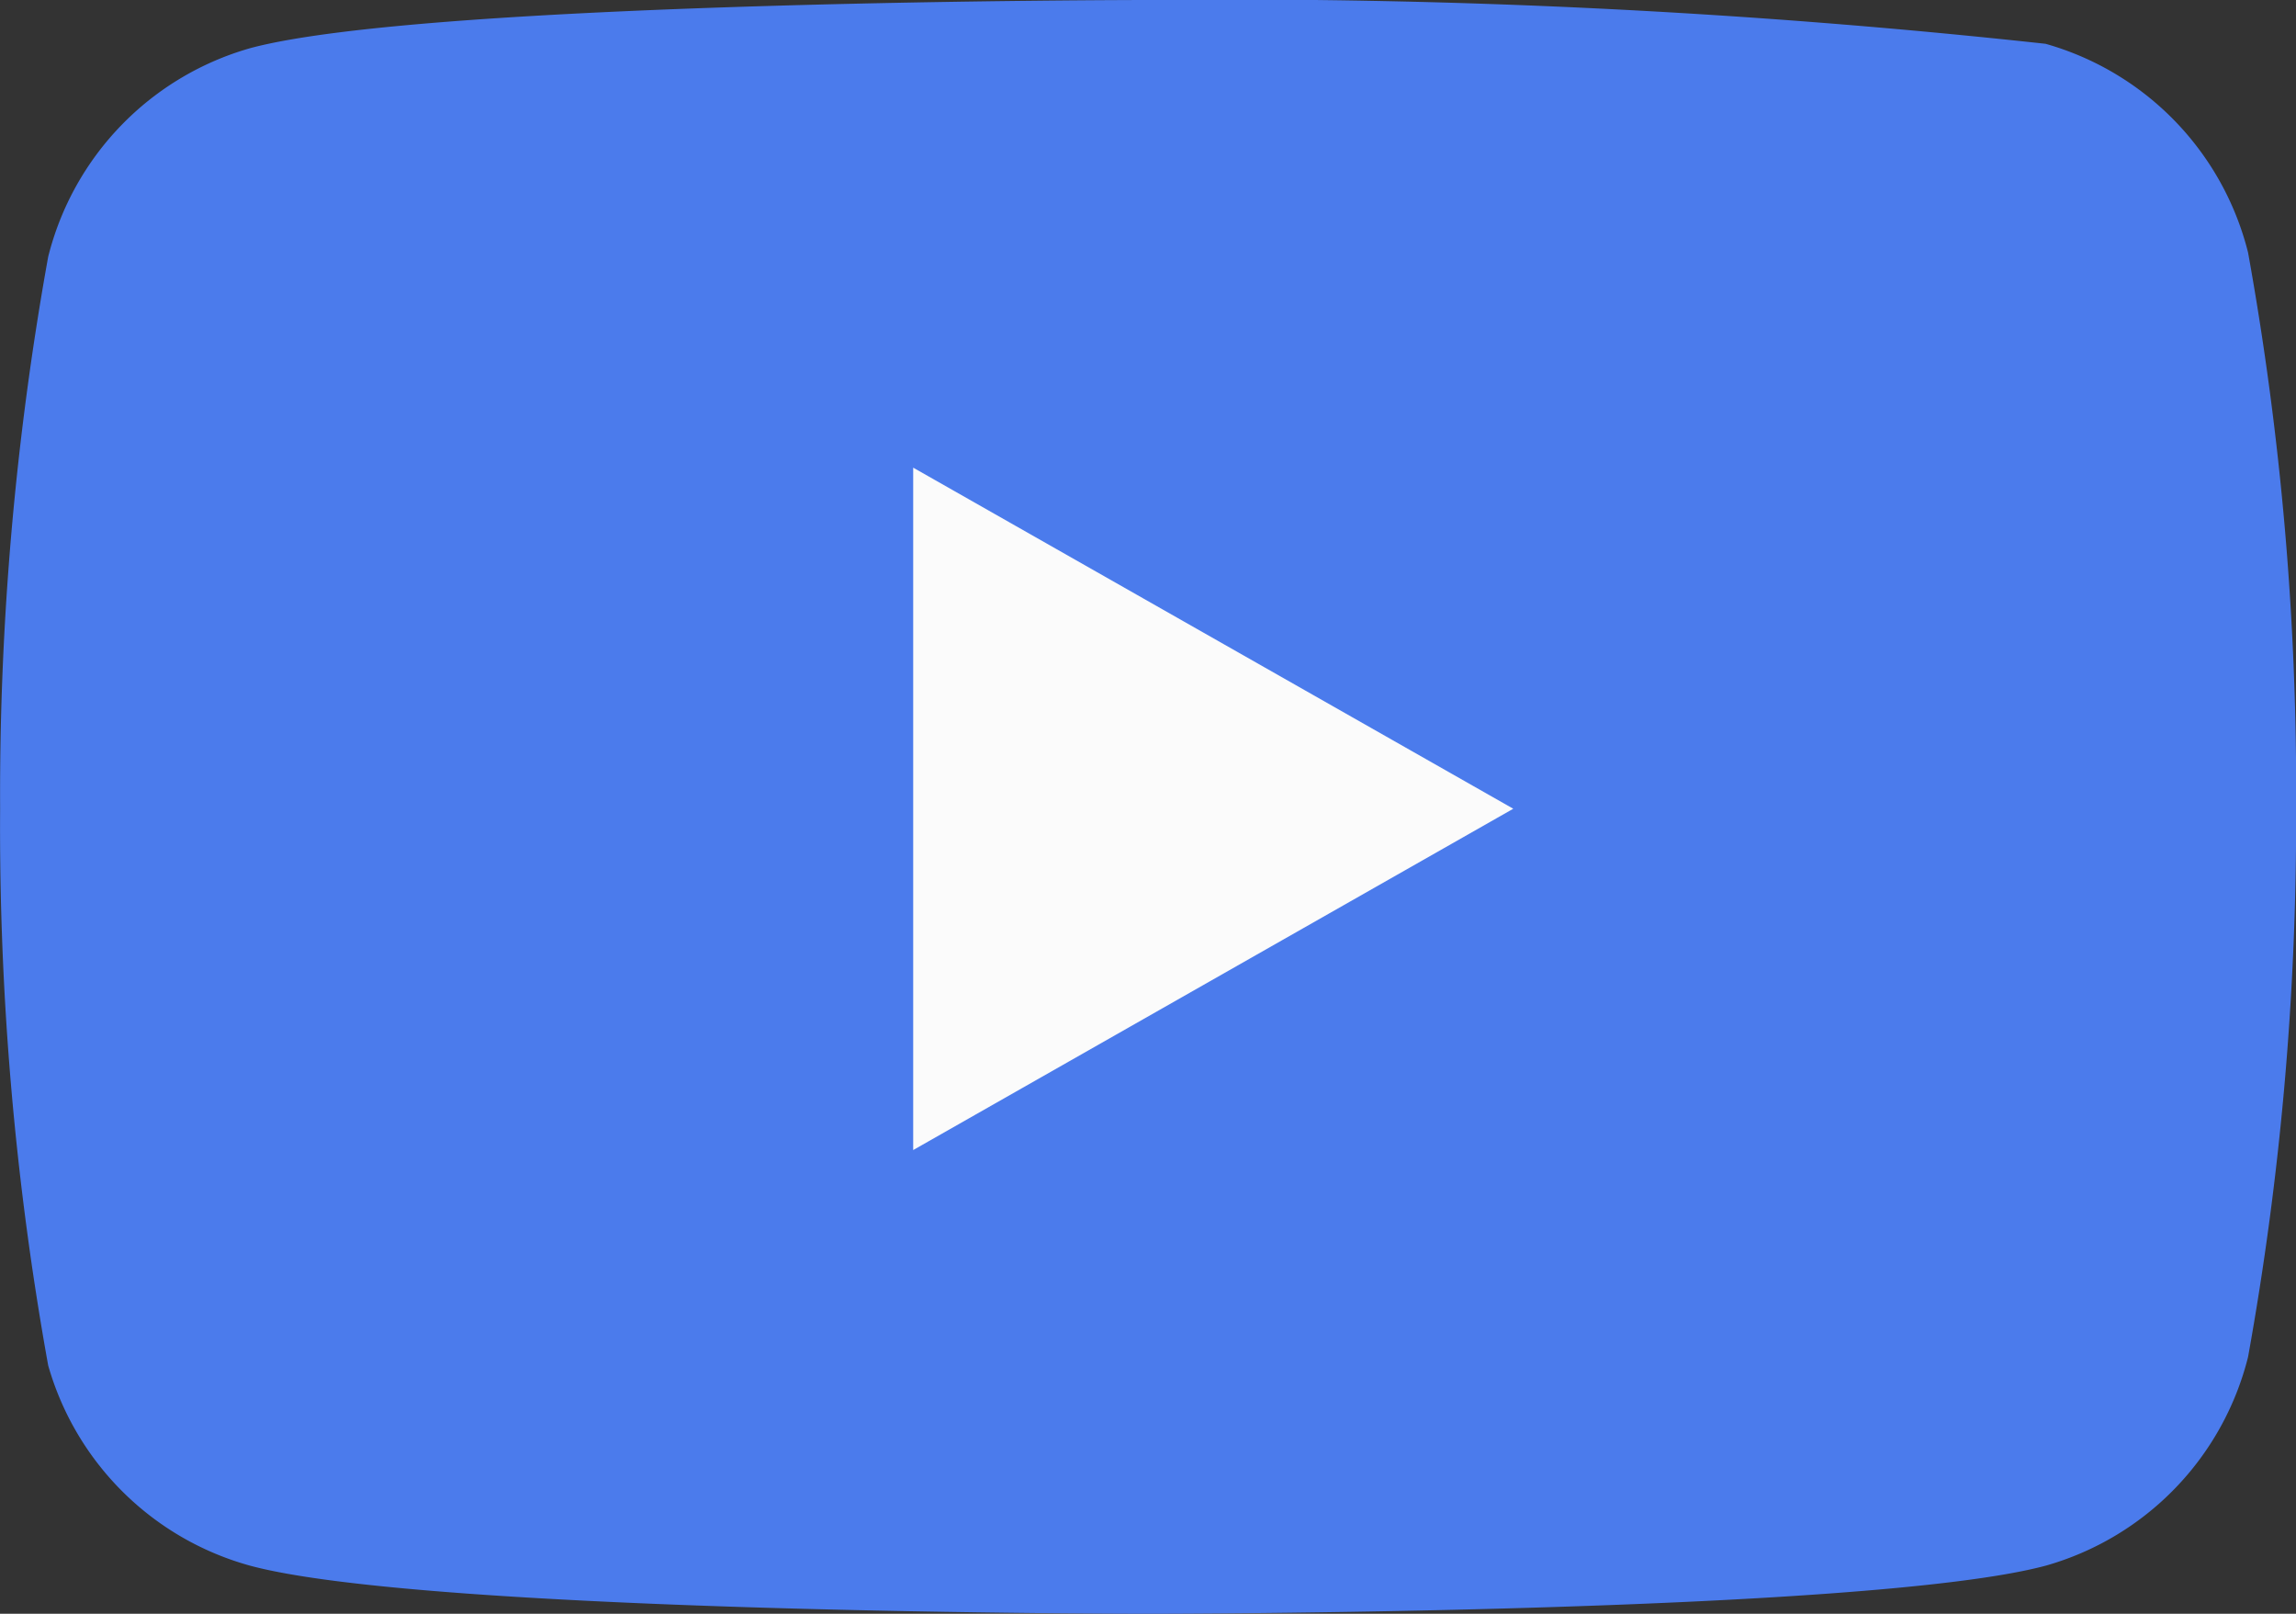 <svg xmlns="http://www.w3.org/2000/svg" width="19.923" height="14" viewBox="0 0 19.923 14">
  <rect x="0" y="0" width="19.923" height="14" fill="#333333" stroke="none"/>
  <g id="Group_1553" data-name="Group 1553" transform="translate(-1261 -3463)">
    <g id="Group_1549" data-name="Group 1549" transform="translate(1261 3463)">
      <path id="Path_312" data-name="Path 312" d="M20.506,6.191A2.517,2.517,0,0,0,18.749,4.38,65.212,65.212,0,0,0,10.961,4s-6.23,0-7.788.417A2.517,2.517,0,0,0,1.417,6.228,26.261,26.261,0,0,0,1,11.018a26.261,26.261,0,0,0,.417,4.827,2.517,2.517,0,0,0,1.757,1.739C4.731,18,10.961,18,10.961,18s6.23,0,7.788-.417a2.517,2.517,0,0,0,1.757-1.811,26.261,26.261,0,0,0,.417-4.754,26.262,26.262,0,0,0-.417-4.827Z" transform="translate(-0.999 -4)" fill="#4b7bec"/>
      <path id="Path_313" data-name="Path 313" d="M9.75,14.4l5.207-2.961L9.75,8.48Z" transform="translate(-1.826 -4.423)" fill="#fbfbfb"/>
    </g>
  </g>
</svg>
